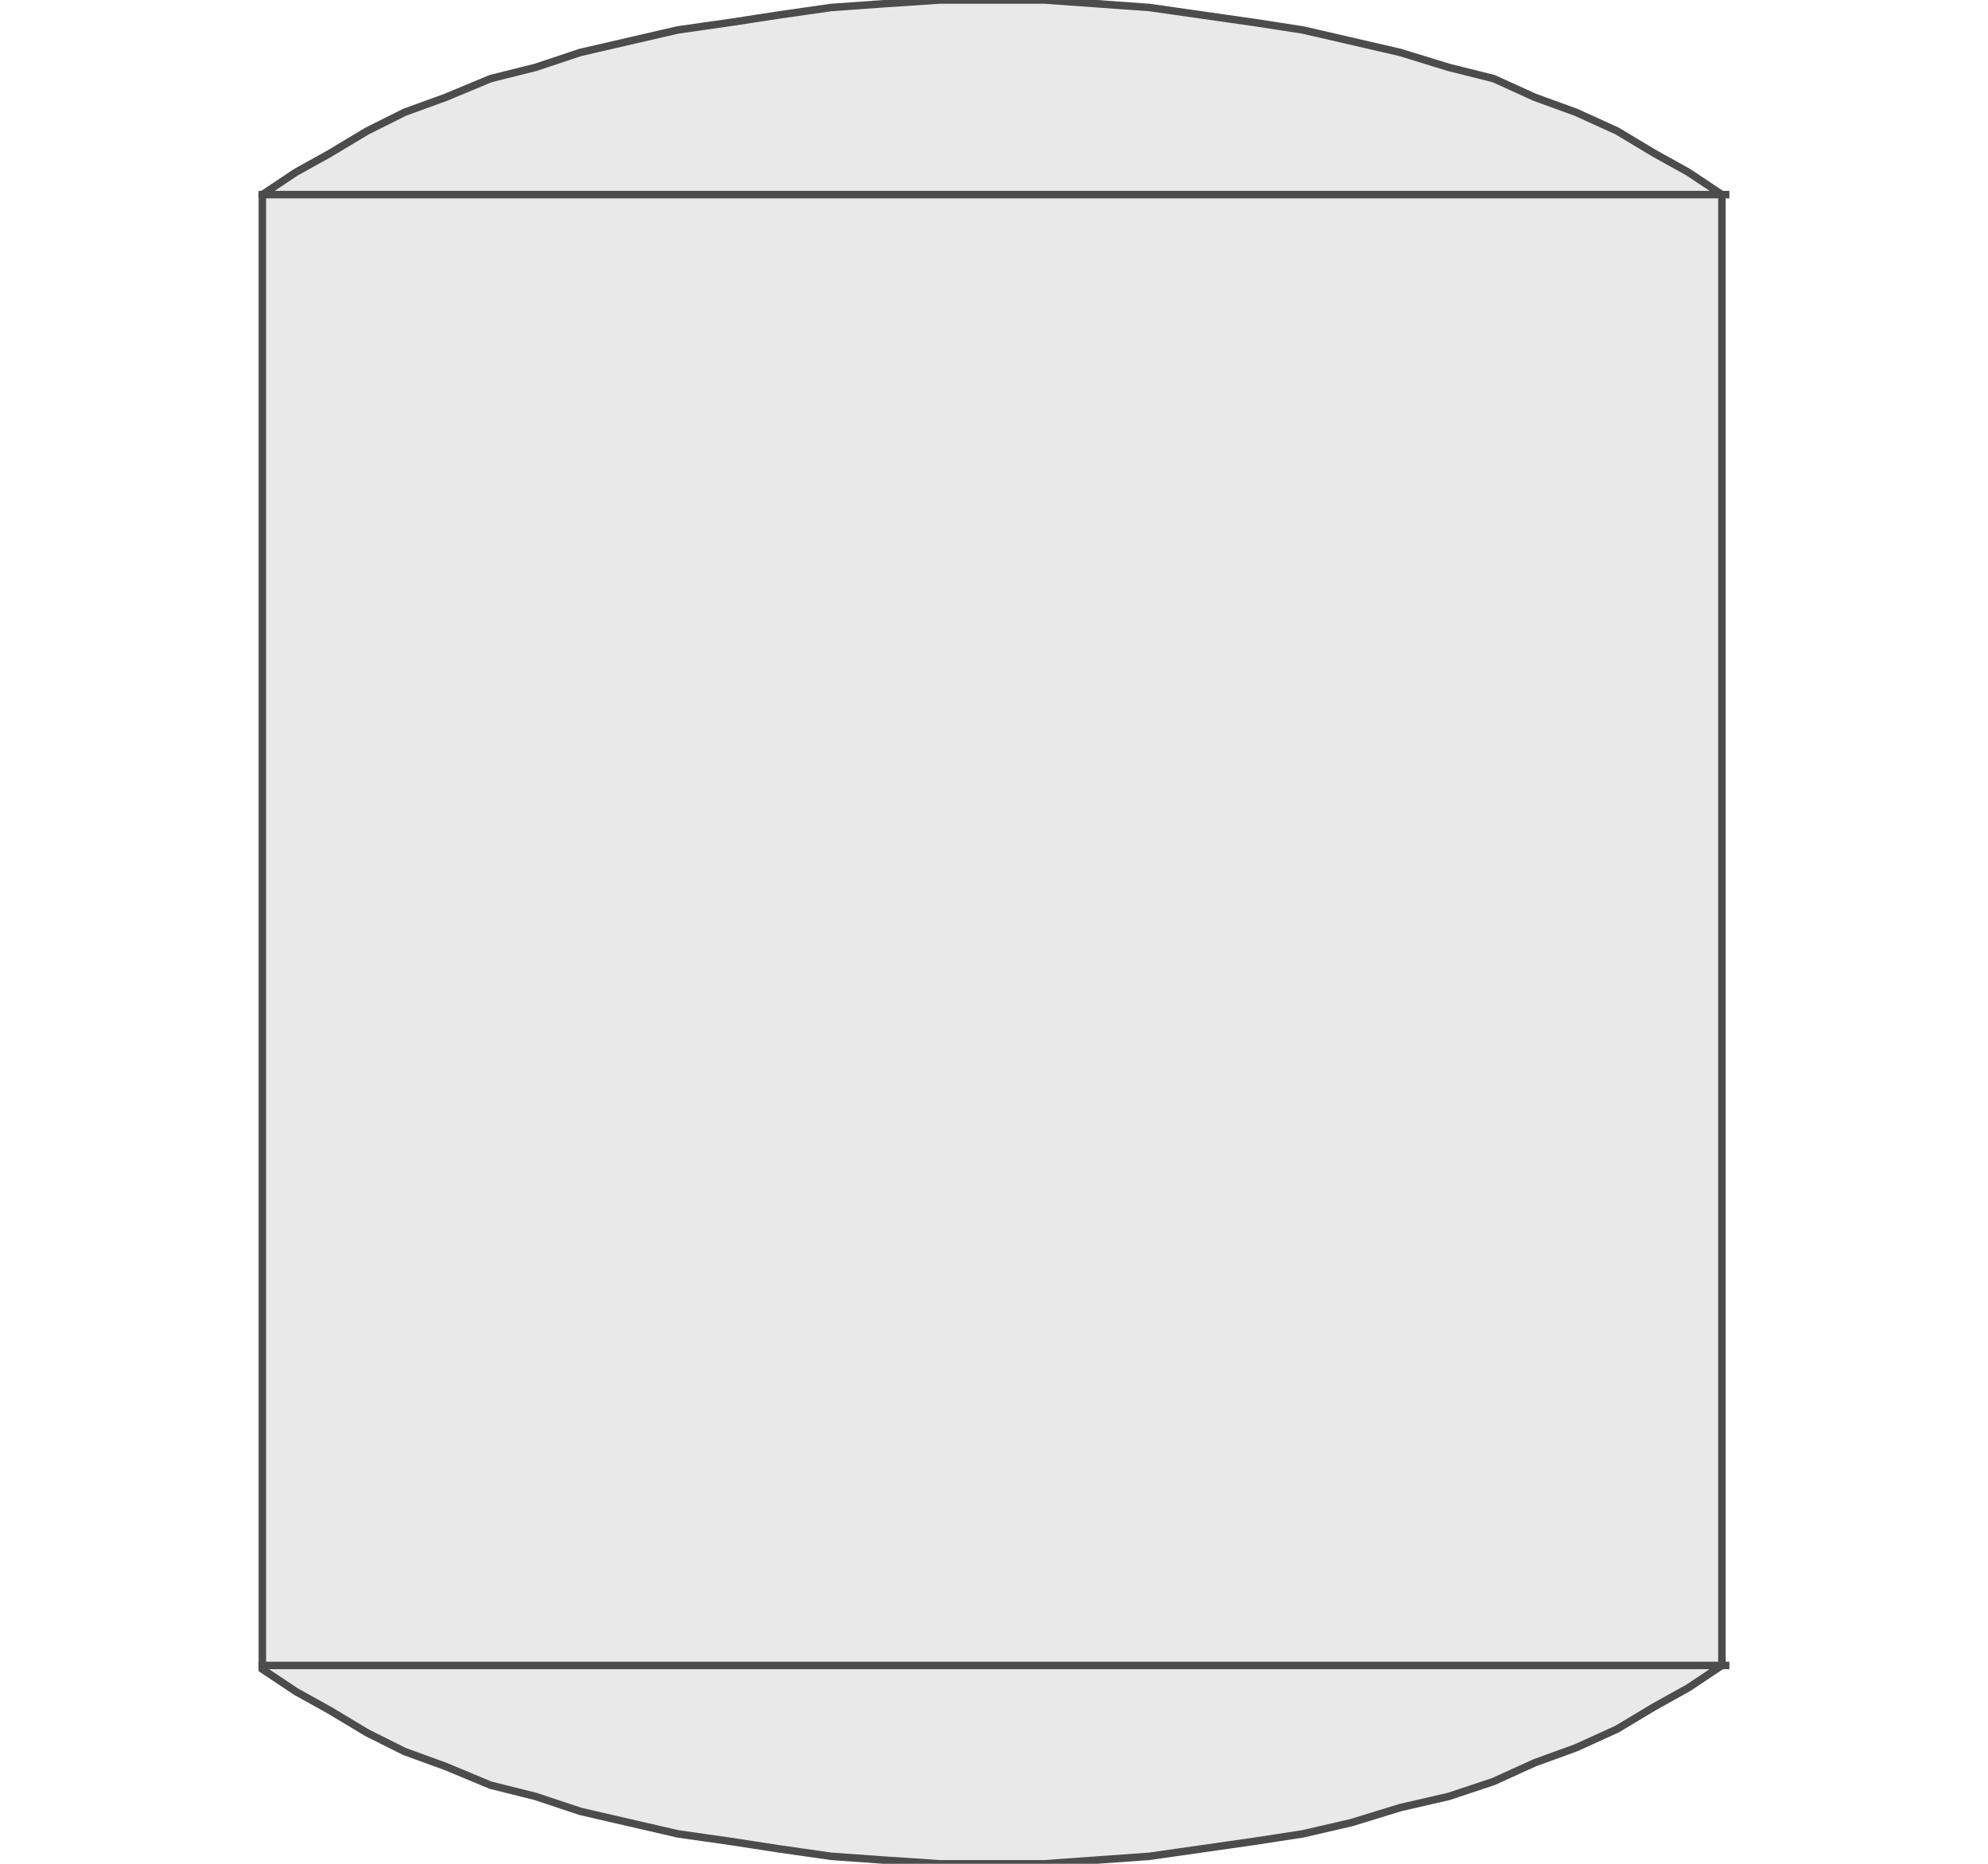 <!DOCTYPE svg PUBLIC "-//W3C//DTD SVG 20000303 Stylable//EN" "http://www.w3.org/TR/2000/03/WD-SVG-20000303/DTD/svg-20000303-stylable.dtd"><svg xmlns="http://www.w3.org/2000/svg" width="32px" height="30px" viewBox="0 0 393 498"><path style="fill:#e9e9e9;stroke:#4c4c4c;stroke-width:2" d="M391,445 l0,-393 -9,-6 -9,-5 -10,-6 -11,-5 -11,-4 -11,-5 -12,-3 -13,-4 -13,-3 -13,-3 -13,-2 -14,-2 -14,-2 -14,-1 -14,-1 -14,0 -14,0 -15,1 -14,1 -14,2 -13,2 -14,2 -13,3 -13,3 -12,4 -12,3 -12,5 -11,4 -10,5 -10,6 -9,5 -9,6 0,394 9,6 9,5 10,6 10,5 11,4 12,5 12,3 12,4 13,3 13,3 14,2 13,2 14,2 14,1 15,1 14,0 14,0 14,-1 14,-1 14,-2 14,-2 13,-2 13,-3 13,-4 13,-3 12,-4 11,-5 11,-4 11,-5 10,-6 9,-5 9,-6z" /><path style="fill:none;stroke:#4c4c4c;stroke-width:2" d="M0,445 l393,0" /><path style="fill:none;stroke:#4c4c4c;stroke-width:2" d="M0,52 l393,0" /></svg>

